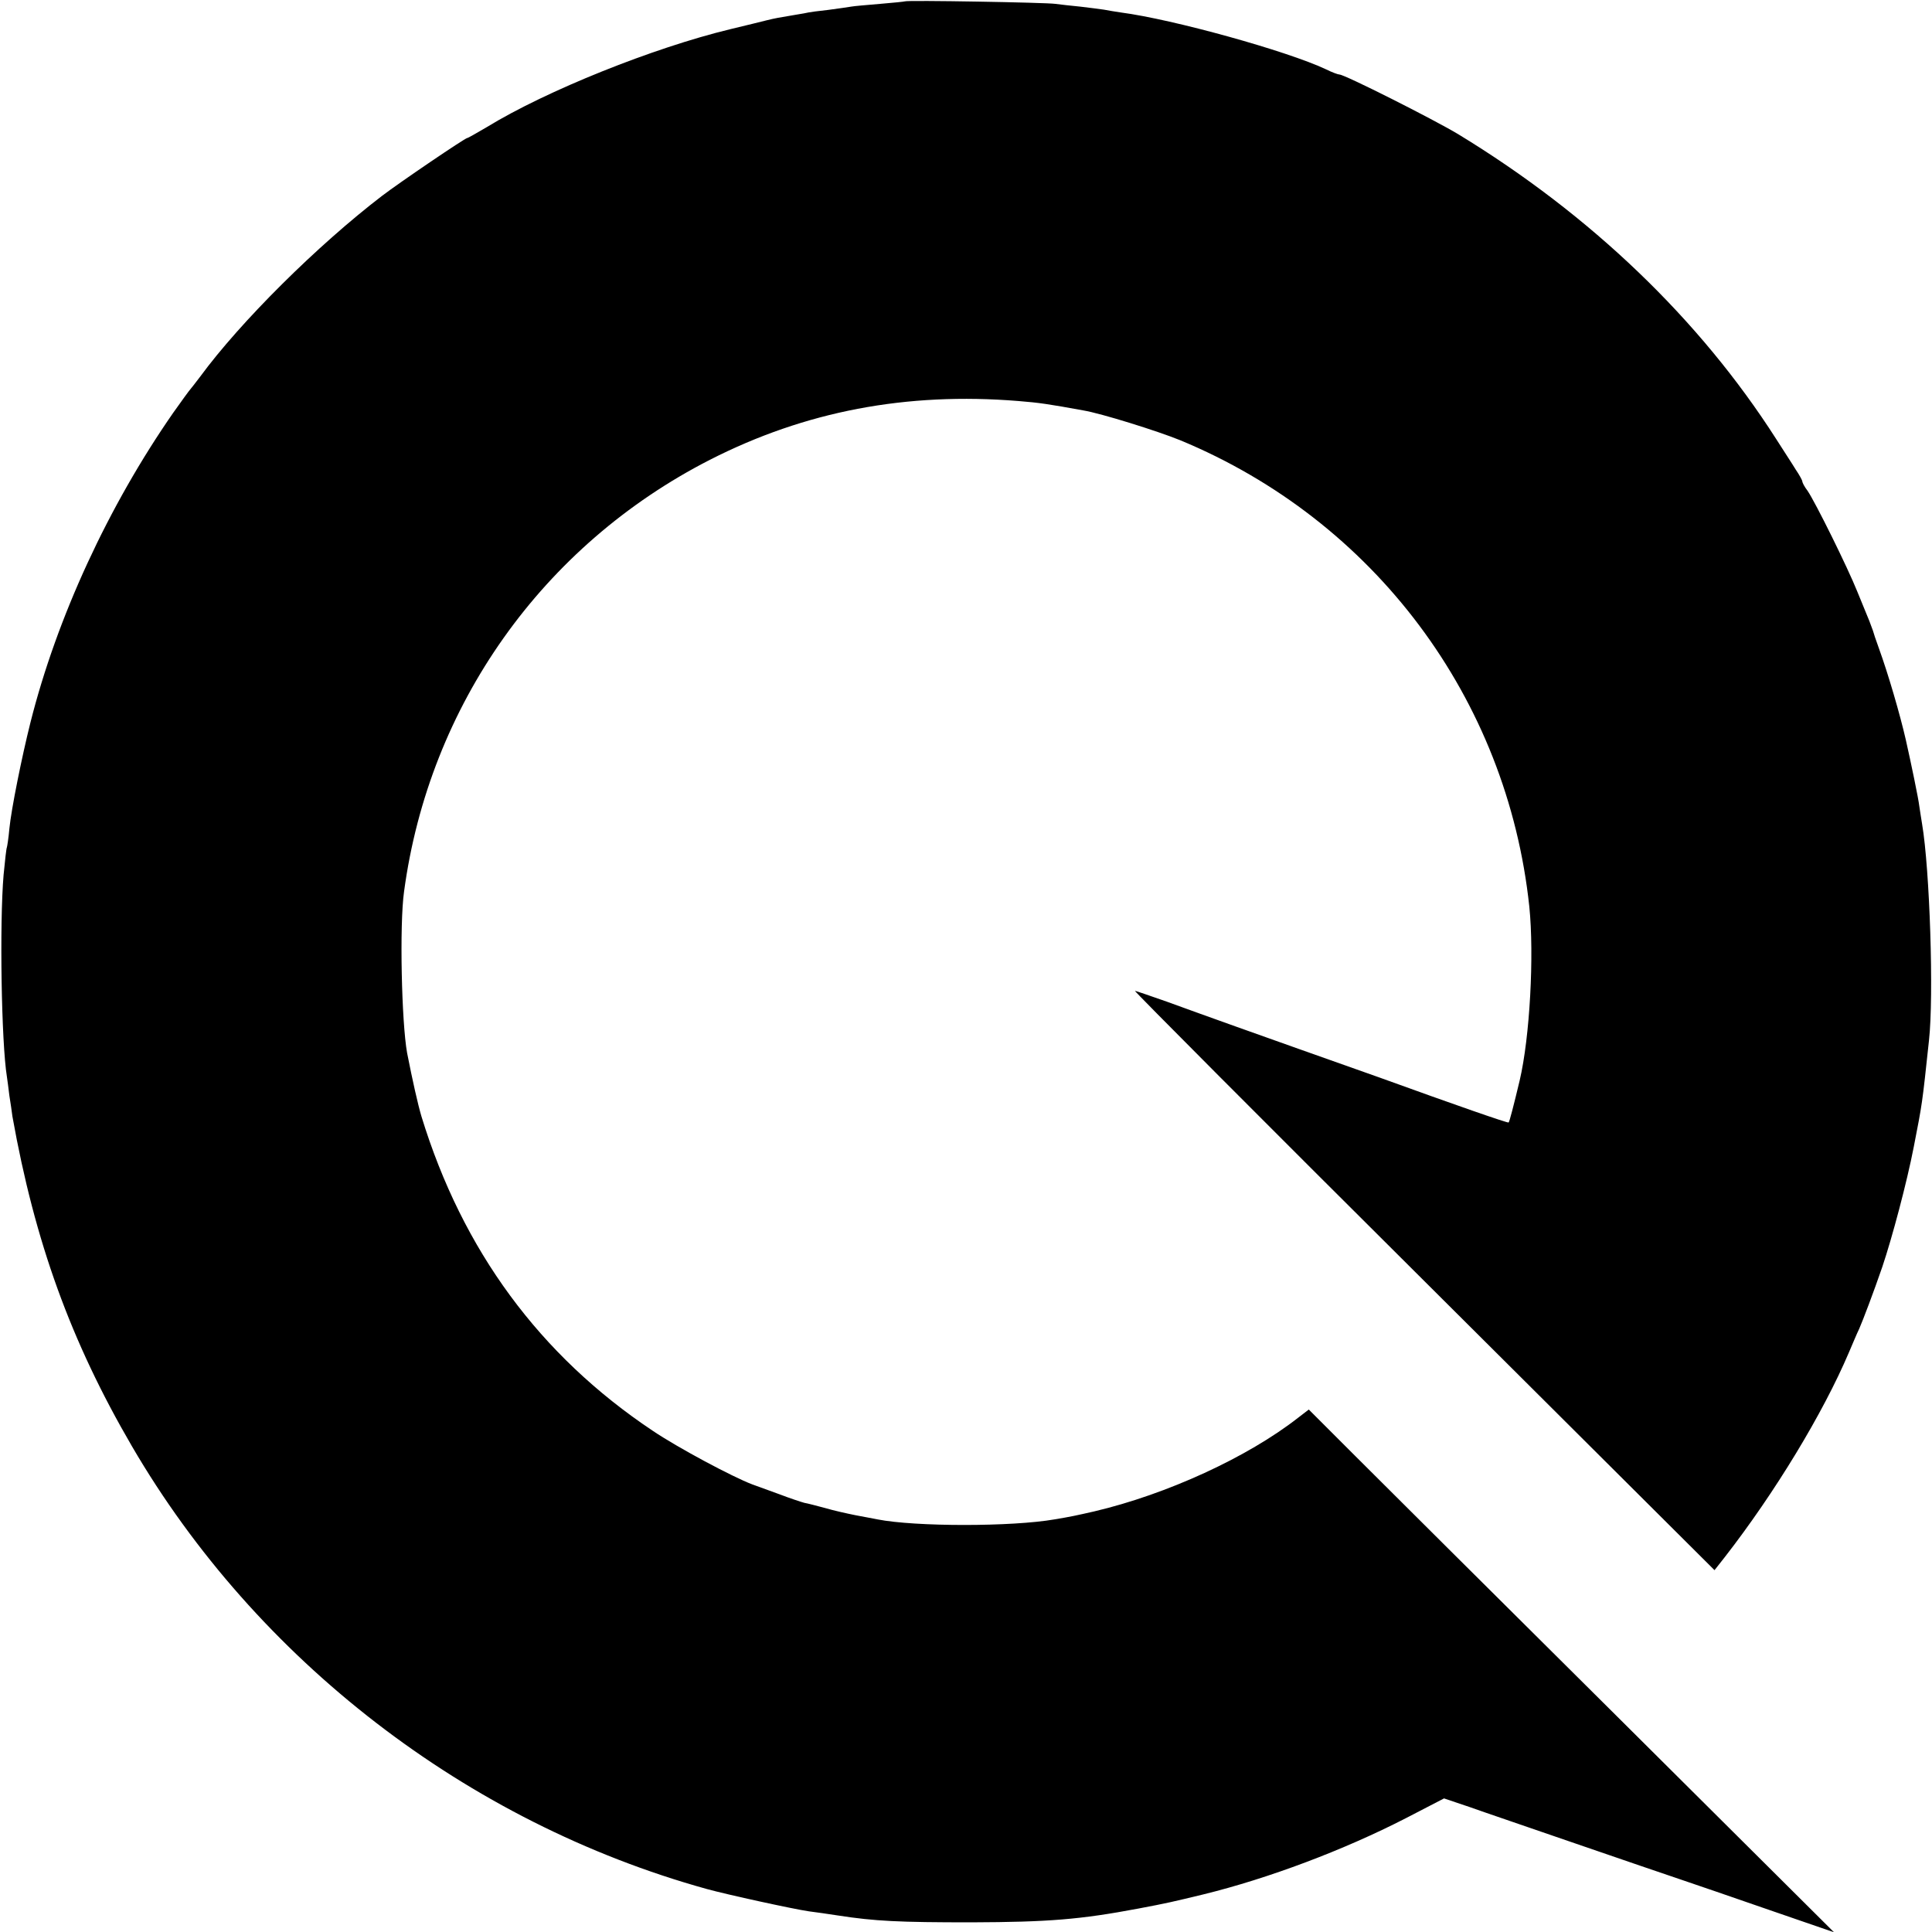 <?xml version="1.0" standalone="no"?>
<!DOCTYPE svg PUBLIC "-//W3C//DTD SVG 20010904//EN"
 "http://www.w3.org/TR/2001/REC-SVG-20010904/DTD/svg10.dtd">
<svg version="1.0" xmlns="http://www.w3.org/2000/svg"
 width="700pt" height="700pt" viewBox="0 0 700 700"
 preserveAspectRatio="xMidYMid meet">
<g transform="translate(0,700) scale(0.1,-0.1)"
fill="#000000" stroke="none">
<path d="M3278 6995 c-1 -1 -42 -5 -89 -9 -47 -4 -95 -8 -105 -10 -10 -2 -48
-7 -84 -12 -36 -4 -67 -8 -70 -9 -3 -1 -25 -5 -50 -9 -60 -10 -71 -12 -100
-19 -14 -4 -74 -18 -135 -33 -277 -67 -665 -222 -882 -355 -36 -21 -67 -39
-70 -39 -8 0 -245 -161 -308 -209 -235 -180 -514 -457 -660 -656 -17 -22 -32
-42 -35 -45 -3 -3 -31 -41 -62 -85 -235 -338 -422 -742 -518 -1124 -31 -124
-69 -312 -76 -383 -3 -35 -8 -65 -9 -68 -2 -3 -7 -48 -12 -100 -15 -176 -8
-608 12 -731 2 -13 6 -44 9 -69 4 -25 9 -58 11 -75 81 -454 211 -814 433
-1195 452 -775 1214 -1363 2082 -1604 76 -21 315 -73 370 -81 25 -3 72 -10
105 -15 135 -21 223 -25 485 -25 278 1 393 10 605 50 106 20 122 24 234 51
237 58 510 161 734 276 l139 72 92 -31 c50 -18 224 -77 386 -133 162 -56 333
-114 380 -130 47 -16 191 -65 320 -110 l235 -81 -785 781 c-432 429 -860 855
-952 947 l-166 166 -39 -30 c-183 -143 -475 -277 -738 -339 -66 -15 -84 -19
-144 -29 -155 -27 -504 -27 -642 0 -13 3 -49 9 -79 15 -30 6 -80 17 -110 26
-30 8 -64 17 -76 19 -11 3 -51 16 -90 31 -38 14 -82 30 -99 36 -71 27 -268
132 -360 194 -409 273 -689 653 -838 1139 -13 44 -32 128 -52 230 -20 111 -28
465 -11 585 91 675 502 1254 1108 1564 345 176 712 246 1118 213 75 -6 109
-11 235 -34 66 -11 270 -75 351 -108 703 -291 1185 -935 1265 -1690 18 -176 2
-473 -35 -630 -22 -92 -37 -150 -40 -152 -2 -3 -192 63 -468 163 -127 45 -203
72 -288 102 -113 40 -349 124 -483 173 -60 21 -112 39 -115 39 -4 0 467 -473
1047 -1050 l1053 -1049 37 47 c182 234 356 521 450 742 13 30 29 69 37 85 14
32 52 132 84 225 36 107 89 306 114 435 31 159 30 151 55 385 18 161 3 620
-25 785 -3 17 -7 45 -10 64 -3 27 -30 157 -49 241 -21 92 -64 239 -97 330 -11
30 -21 60 -22 65 -2 6 -8 21 -13 35 -6 14 -25 61 -43 105 -36 90 -153 326
-181 367 -11 14 -19 30 -19 34 0 4 -11 24 -24 43 -12 20 -45 70 -71 111 -277
433 -672 812 -1152 1104 -90 54 -411 216 -430 216 -5 0 -27 8 -49 19 -140 66
-553 181 -744 206 -19 3 -46 7 -60 10 -13 2 -52 7 -86 11 -33 3 -74 8 -90 10
-32 5 -540 14 -546 9z"/>
</g>
</svg>
